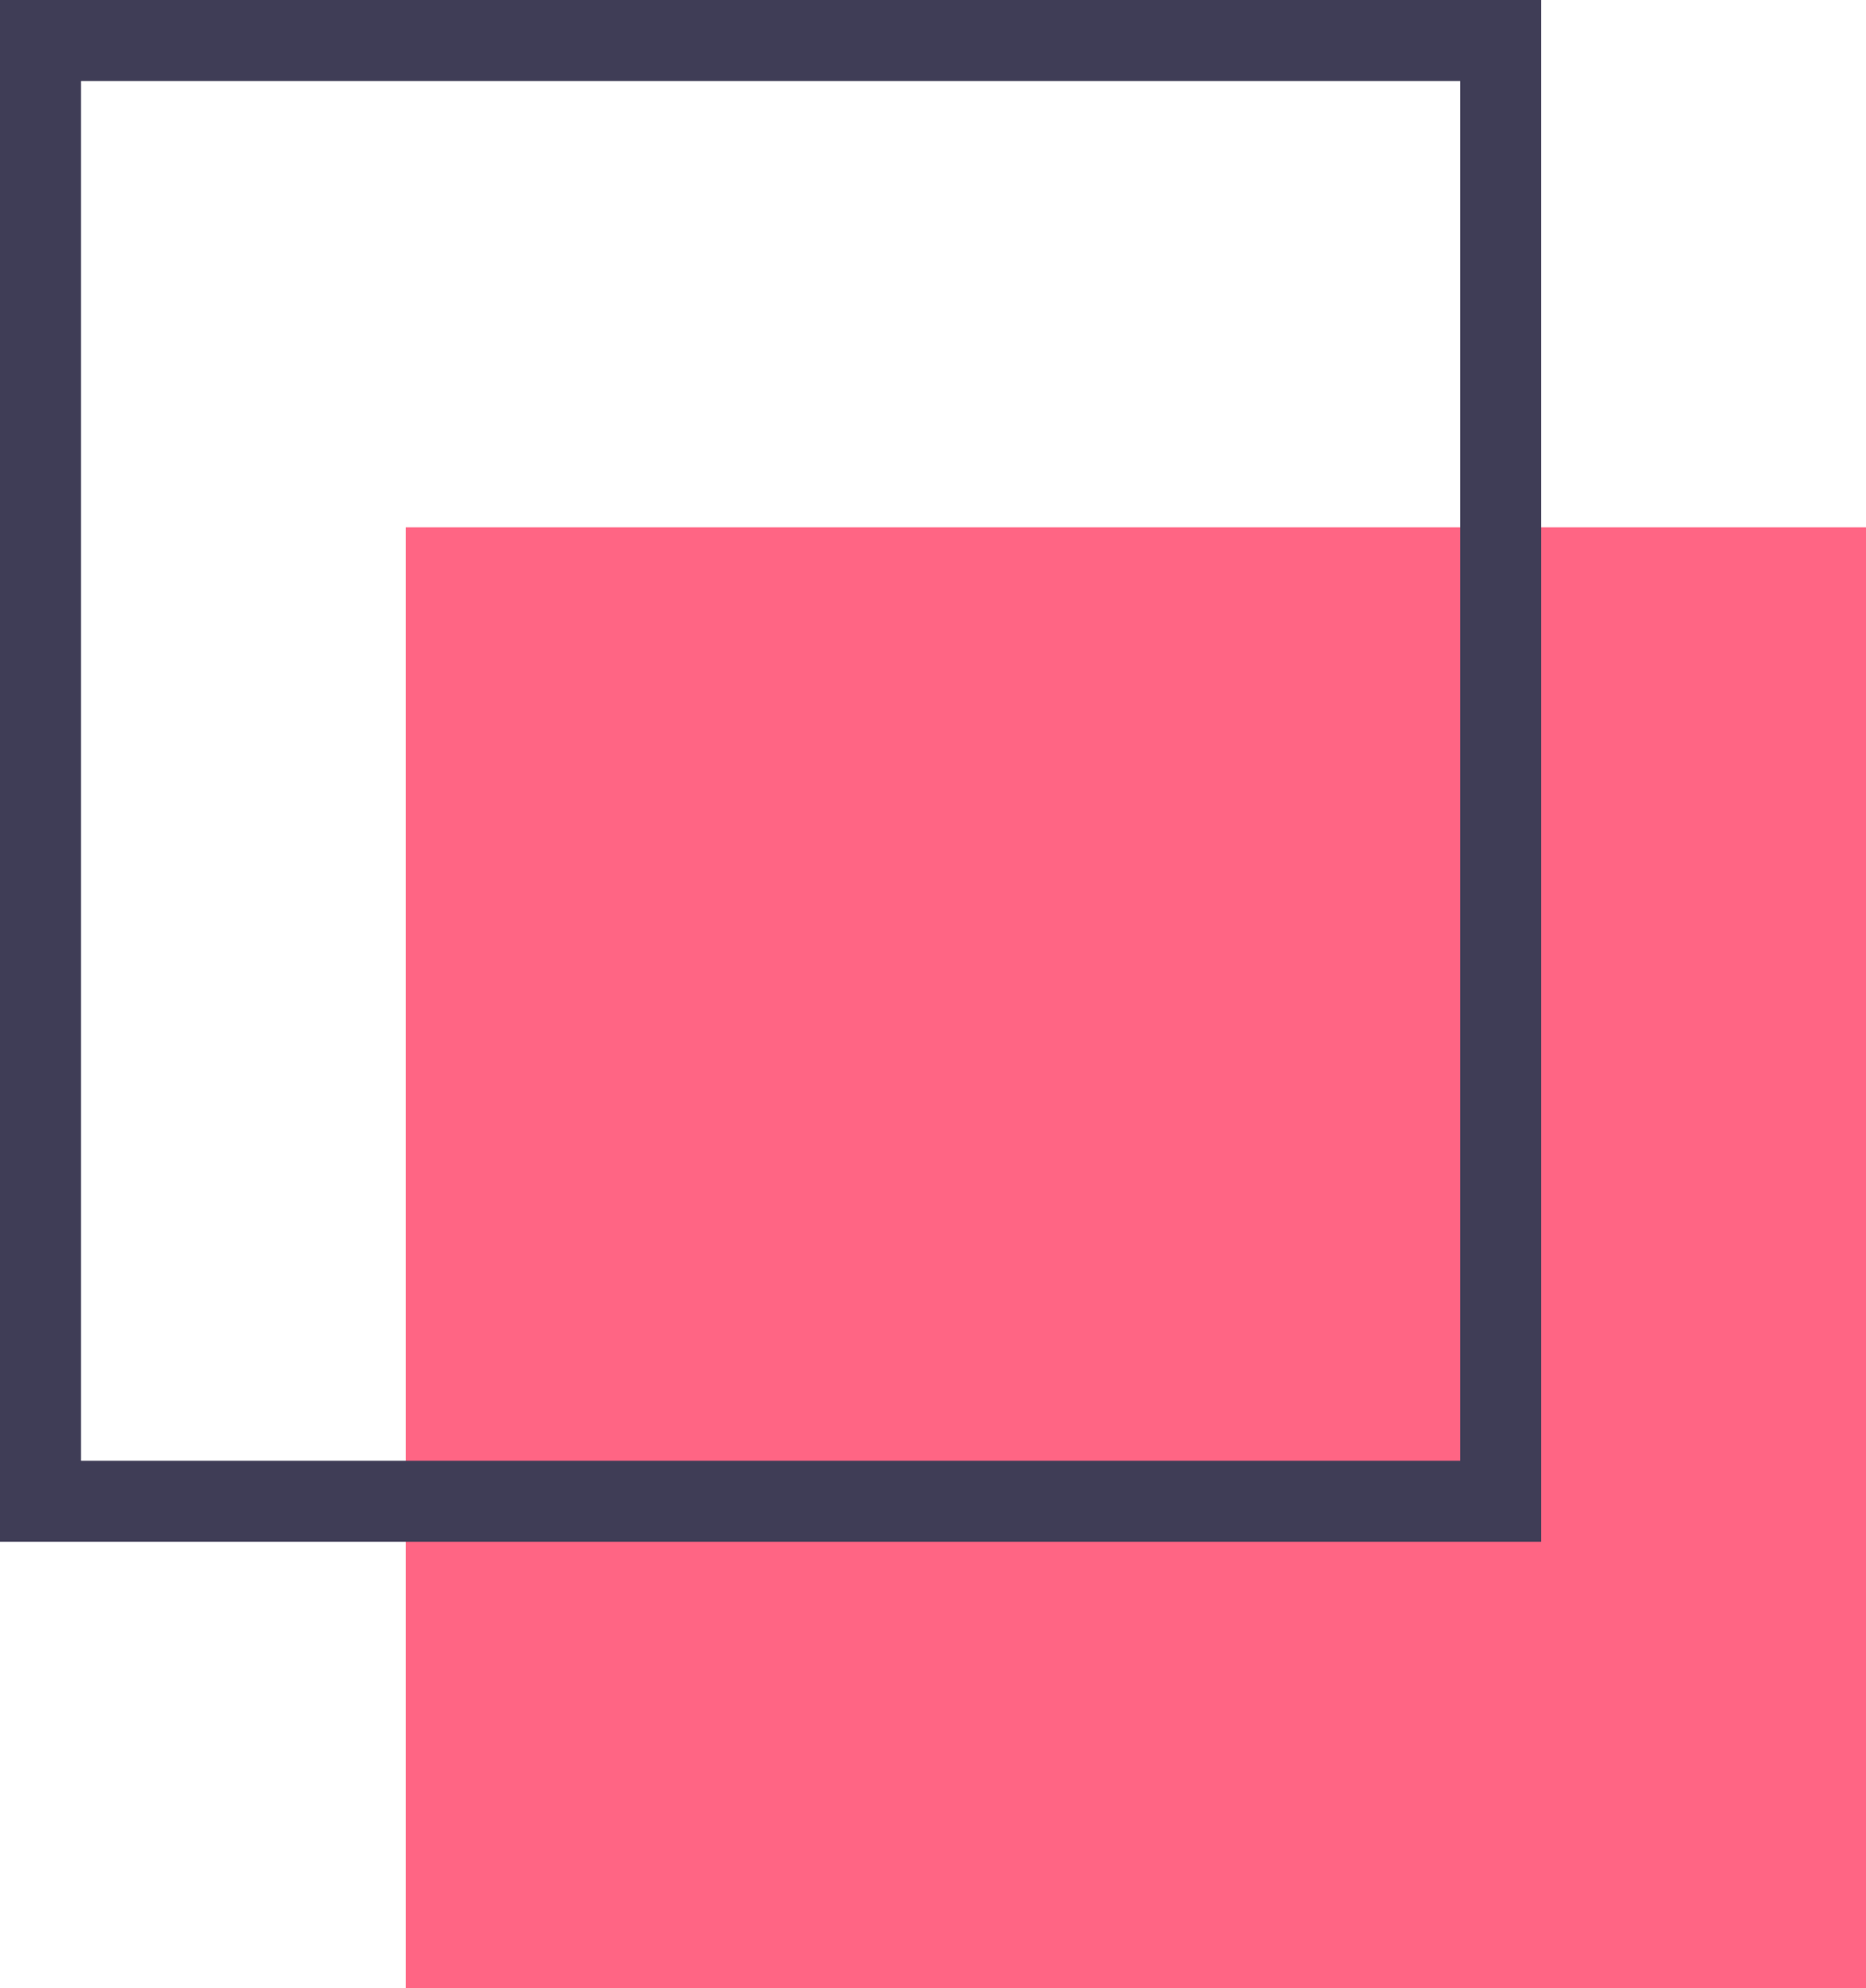 <svg width="46" height="49" viewBox="0 0 46 49" fill="none" xmlns="http://www.w3.org/2000/svg">
<path d="M46 13H10V49H46V13Z" fill="#FF6584"/>
<path d="M37 1H1V37H37V1Z" stroke="#3F3D56" stroke-width="2" stroke-miterlimit="10"/>
</svg>
